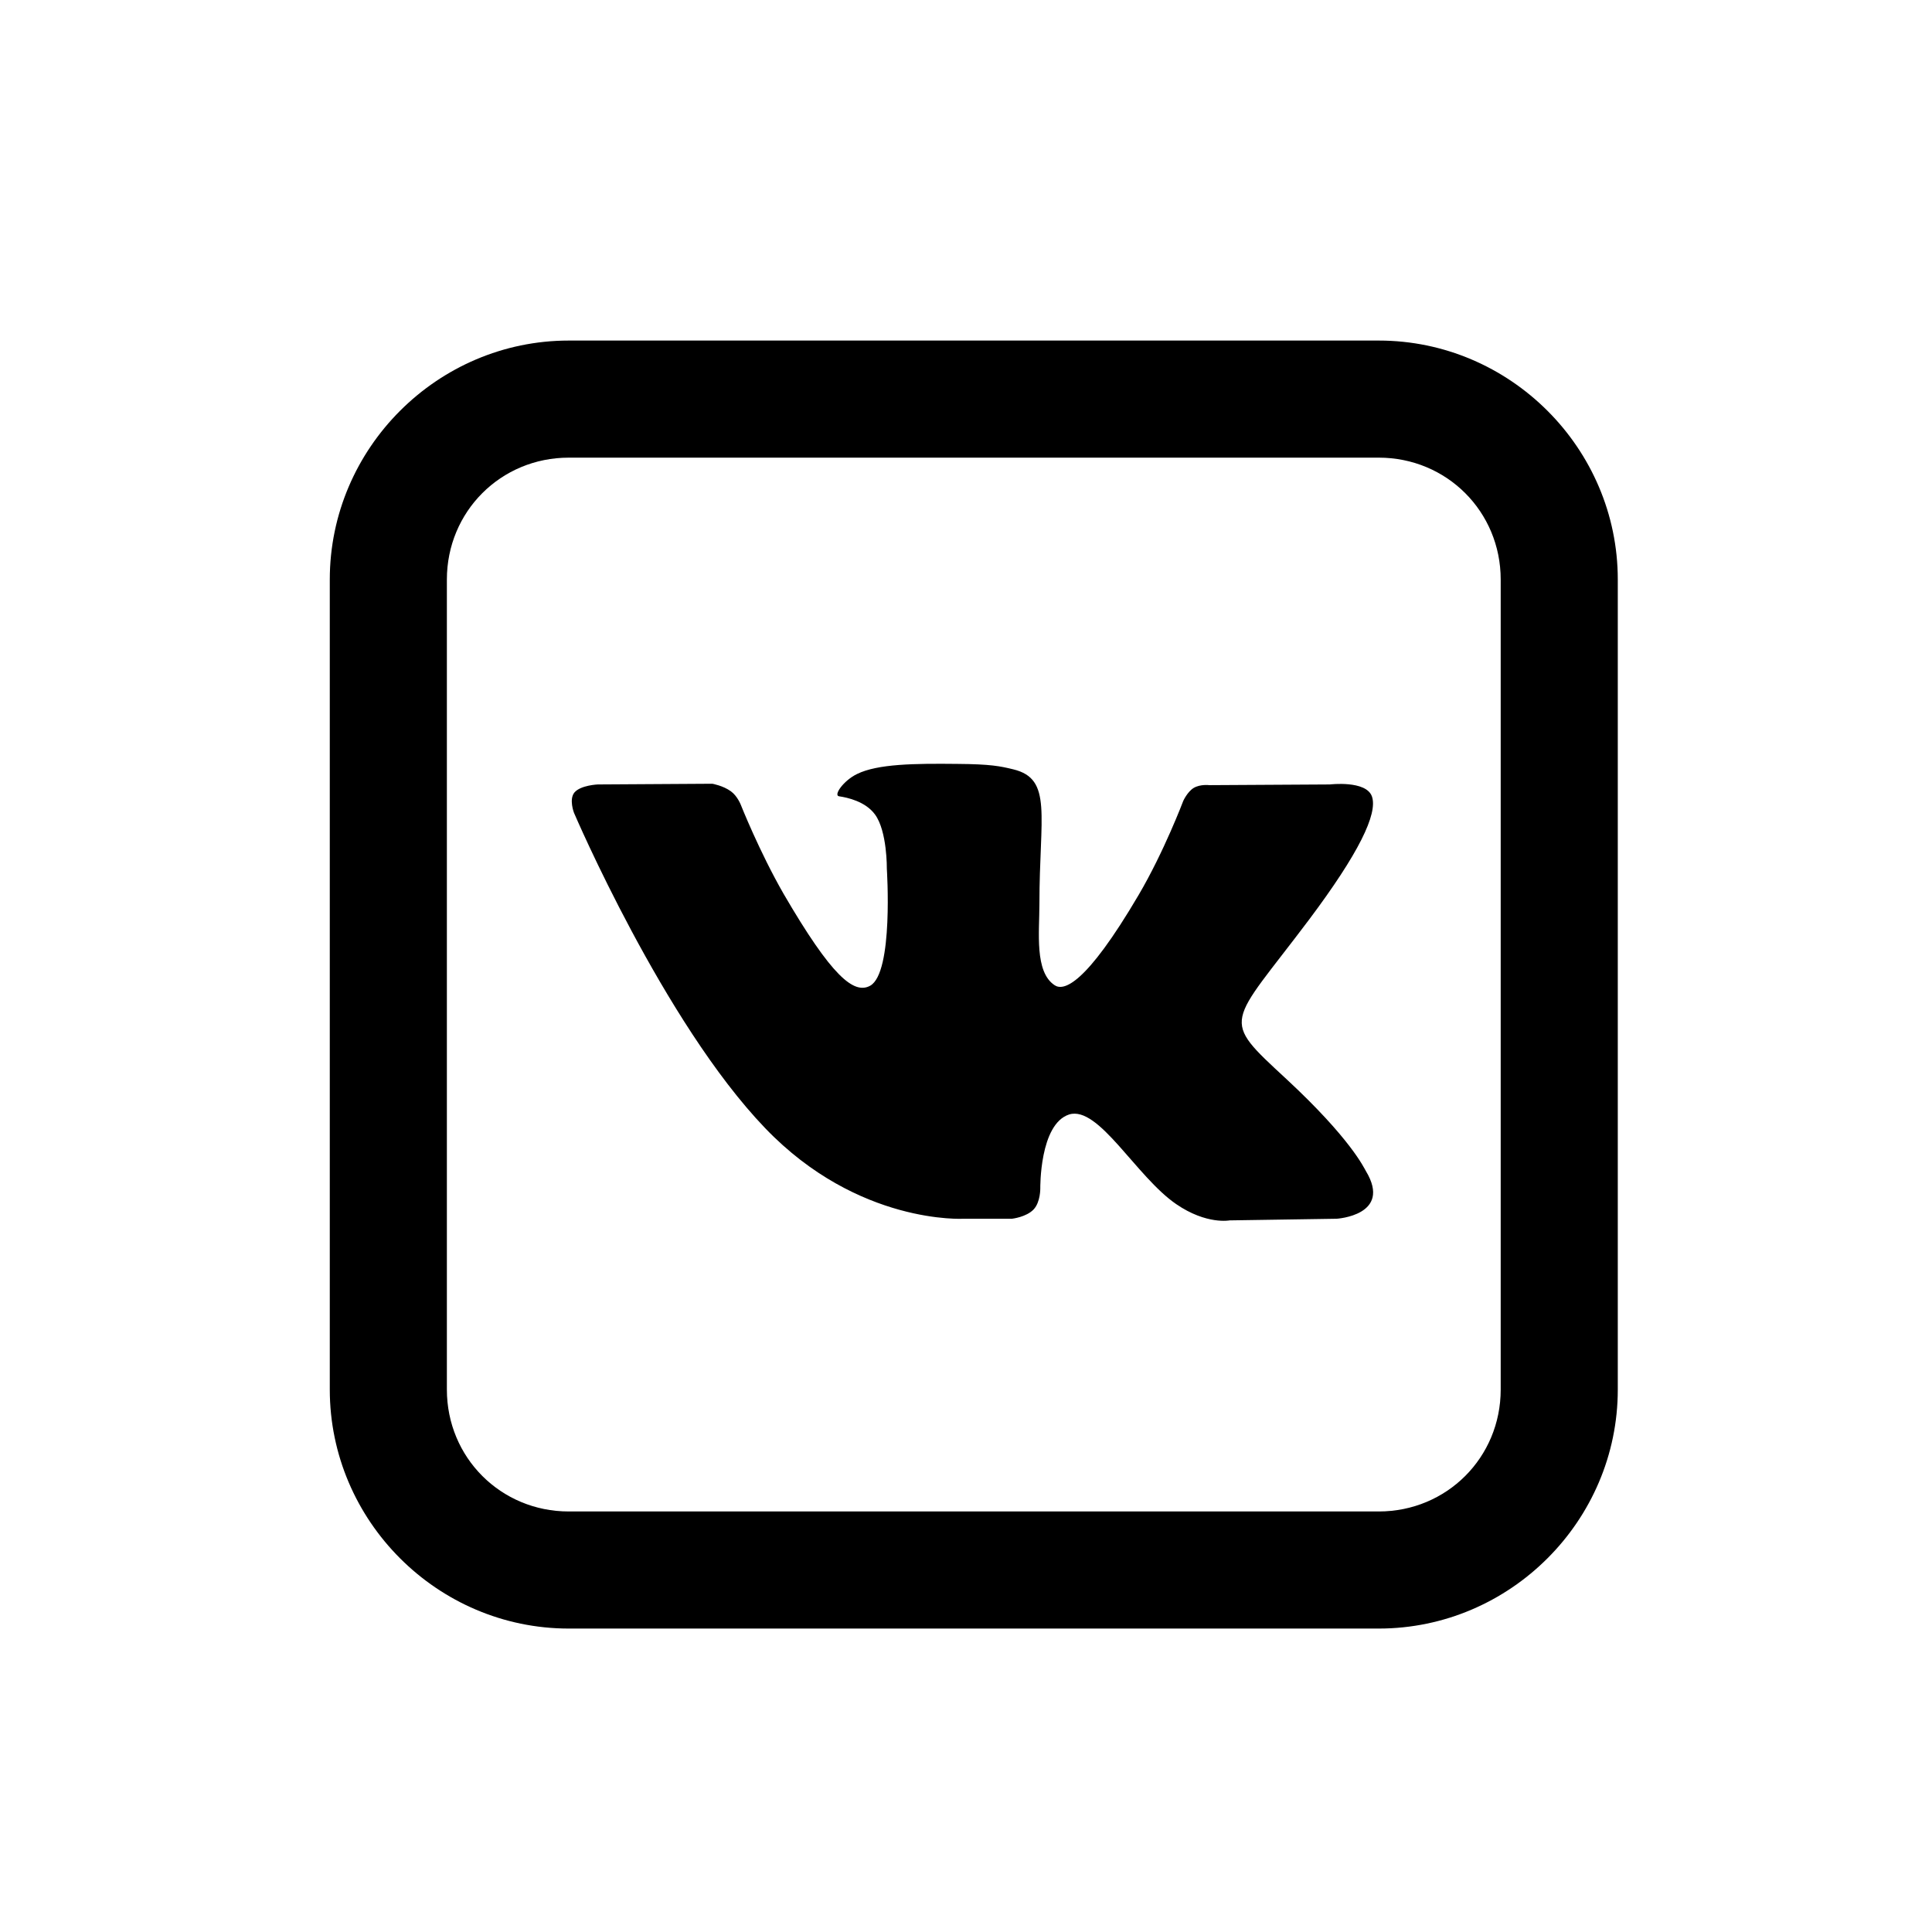 <svg width="33" height="33" viewBox="0 0 33 33" fill="none" xmlns="http://www.w3.org/2000/svg">
<path d="M9.715 5.817C7.472 5.817 5.633 7.657 5.633 9.899V23.735C5.633 25.977 7.472 27.817 9.715 27.817H23.55C25.793 27.817 27.633 25.977 27.633 23.735V9.899C27.633 7.657 25.793 5.817 23.55 5.817H9.715ZM9.715 7.817H23.55C24.711 7.817 25.633 8.739 25.633 9.899V23.735C25.633 24.895 24.711 25.817 23.55 25.817H9.715C8.554 25.817 7.633 24.895 7.633 23.735V9.899C7.633 8.739 8.554 7.817 9.715 7.817ZM16.351 13.048C15.617 13.04 14.992 13.048 14.64 13.22C14.406 13.333 14.226 13.591 14.336 13.602C14.472 13.622 14.781 13.688 14.945 13.911C15.156 14.196 15.148 14.841 15.148 14.841C15.148 14.841 15.265 16.614 14.863 16.837C14.586 16.989 14.207 16.68 13.386 15.27C12.969 14.544 12.652 13.743 12.652 13.743C12.652 13.743 12.594 13.595 12.484 13.516C12.351 13.419 12.168 13.387 12.168 13.387L10.211 13.399C10.211 13.399 9.918 13.411 9.812 13.536C9.715 13.653 9.804 13.883 9.804 13.883C9.804 13.883 11.336 17.466 13.07 19.27C14.66 20.927 16.465 20.817 16.465 20.817H17.285C17.285 20.817 17.531 20.79 17.656 20.657C17.773 20.532 17.769 20.298 17.769 20.298C17.769 20.298 17.754 19.2 18.262 19.036C18.765 18.88 19.406 20.098 20.09 20.567C20.609 20.923 21.004 20.845 21.004 20.845L22.832 20.817C22.832 20.817 23.785 20.759 23.332 20.005C23.297 19.946 23.07 19.45 21.976 18.434C20.828 17.372 20.98 17.544 22.363 15.704C23.203 14.583 23.539 13.899 23.433 13.602C23.332 13.325 22.715 13.399 22.715 13.399L20.656 13.411C20.656 13.411 20.504 13.391 20.39 13.458C20.281 13.524 20.211 13.68 20.211 13.68C20.211 13.68 19.883 14.548 19.449 15.286C18.535 16.841 18.164 16.927 18.015 16.829C17.668 16.602 17.754 15.923 17.754 15.442C17.754 13.93 17.984 13.305 17.308 13.141C17.086 13.087 16.922 13.052 16.351 13.048Z" fill="black"/>
</svg>
